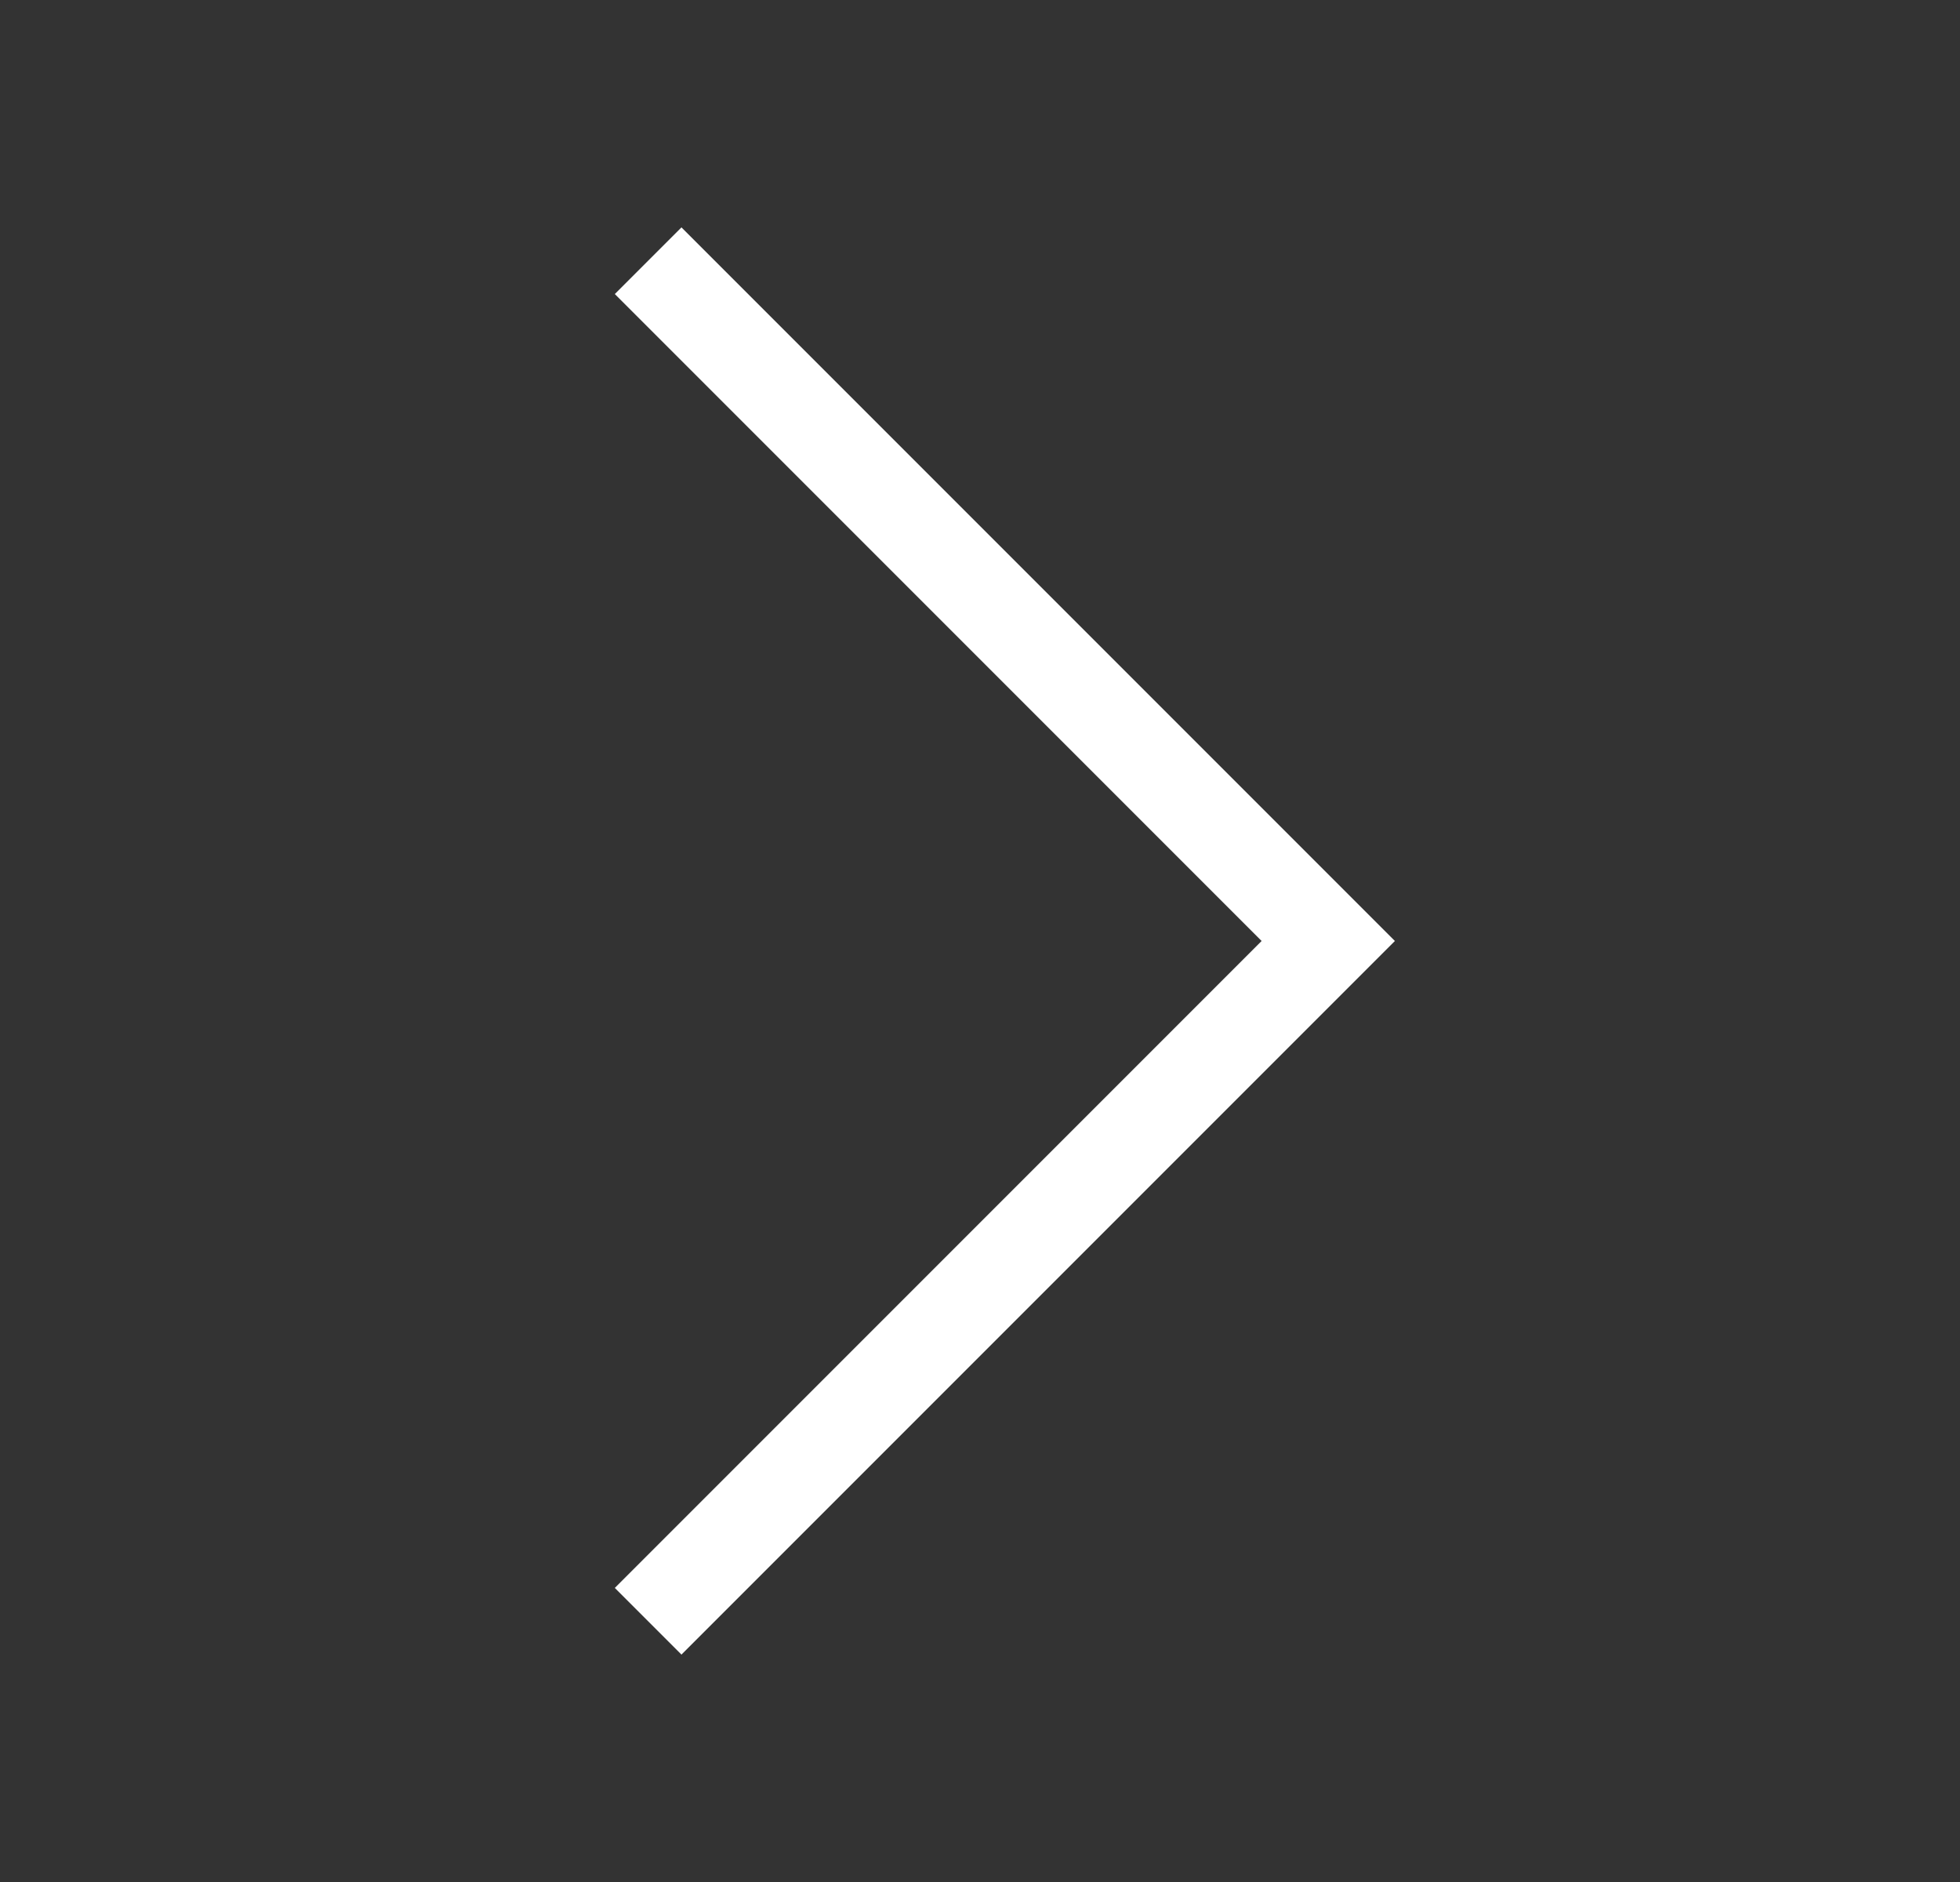 <svg width="25" height="24" viewBox="0 0 25 24" fill="none" xmlns="http://www.w3.org/2000/svg">
<rect x="0" y="0" width="25" height="24" fill="#333333" stroke="none"/>
<path d="M8.692 21.1L17.792 12L8.692 2.9L7.842 3.75L16.092 12L7.842 20.25L8.692 21.1Z" fill="white"/>
</svg>
